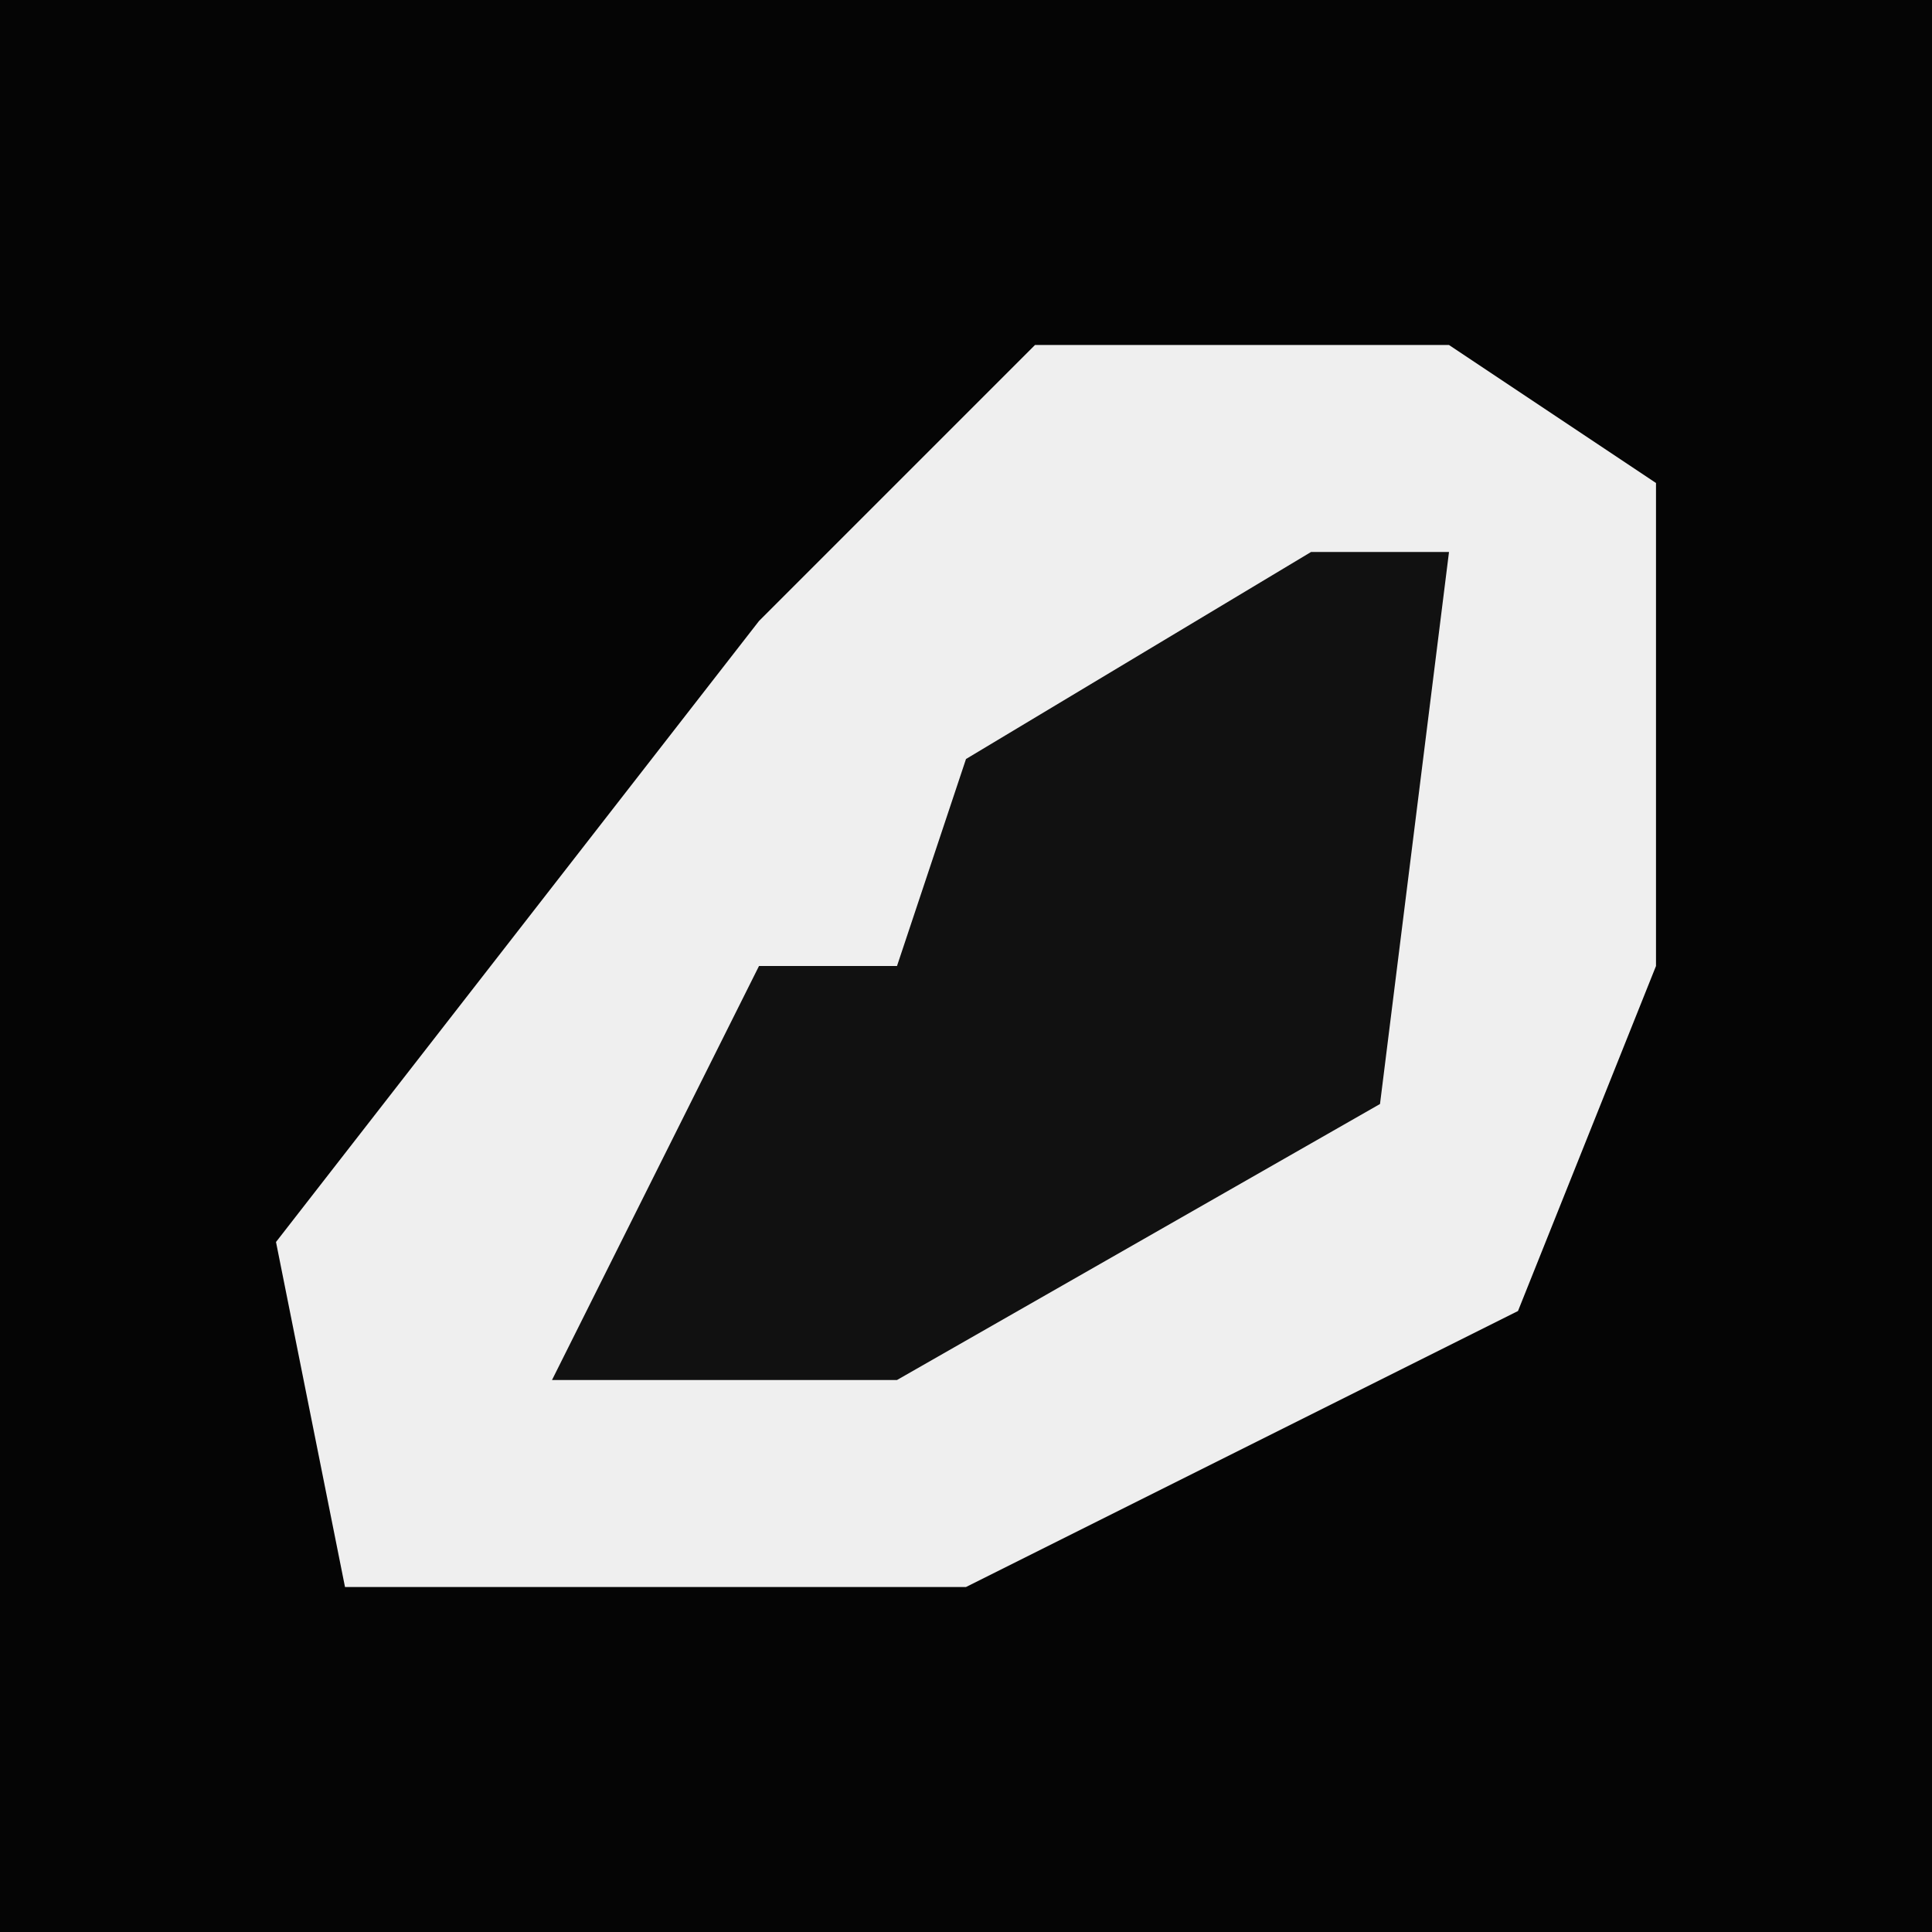 <?xml version="1.0" encoding="UTF-8"?>
<svg version="1.1" xmlns="http://www.w3.org/2000/svg" width="28" height="28">
<path d="M0,0 L28,0 L28,28 L0,28 Z " fill="#050505" transform="translate(0,0)"/>
<path d="M0,0 L6,0 L9,2 L9,9 L7,14 L-1,18 L-10,18 L-11,13 L-4,4 Z " fill="#EFEFEF" transform="translate(15,5)"/>
<path d="M0,0 L2,0 L1,8 L-6,12 L-11,12 L-9,8 L-8,6 L-6,6 L-5,3 Z " fill="#111111" transform="translate(19,8)"/>
</svg>
